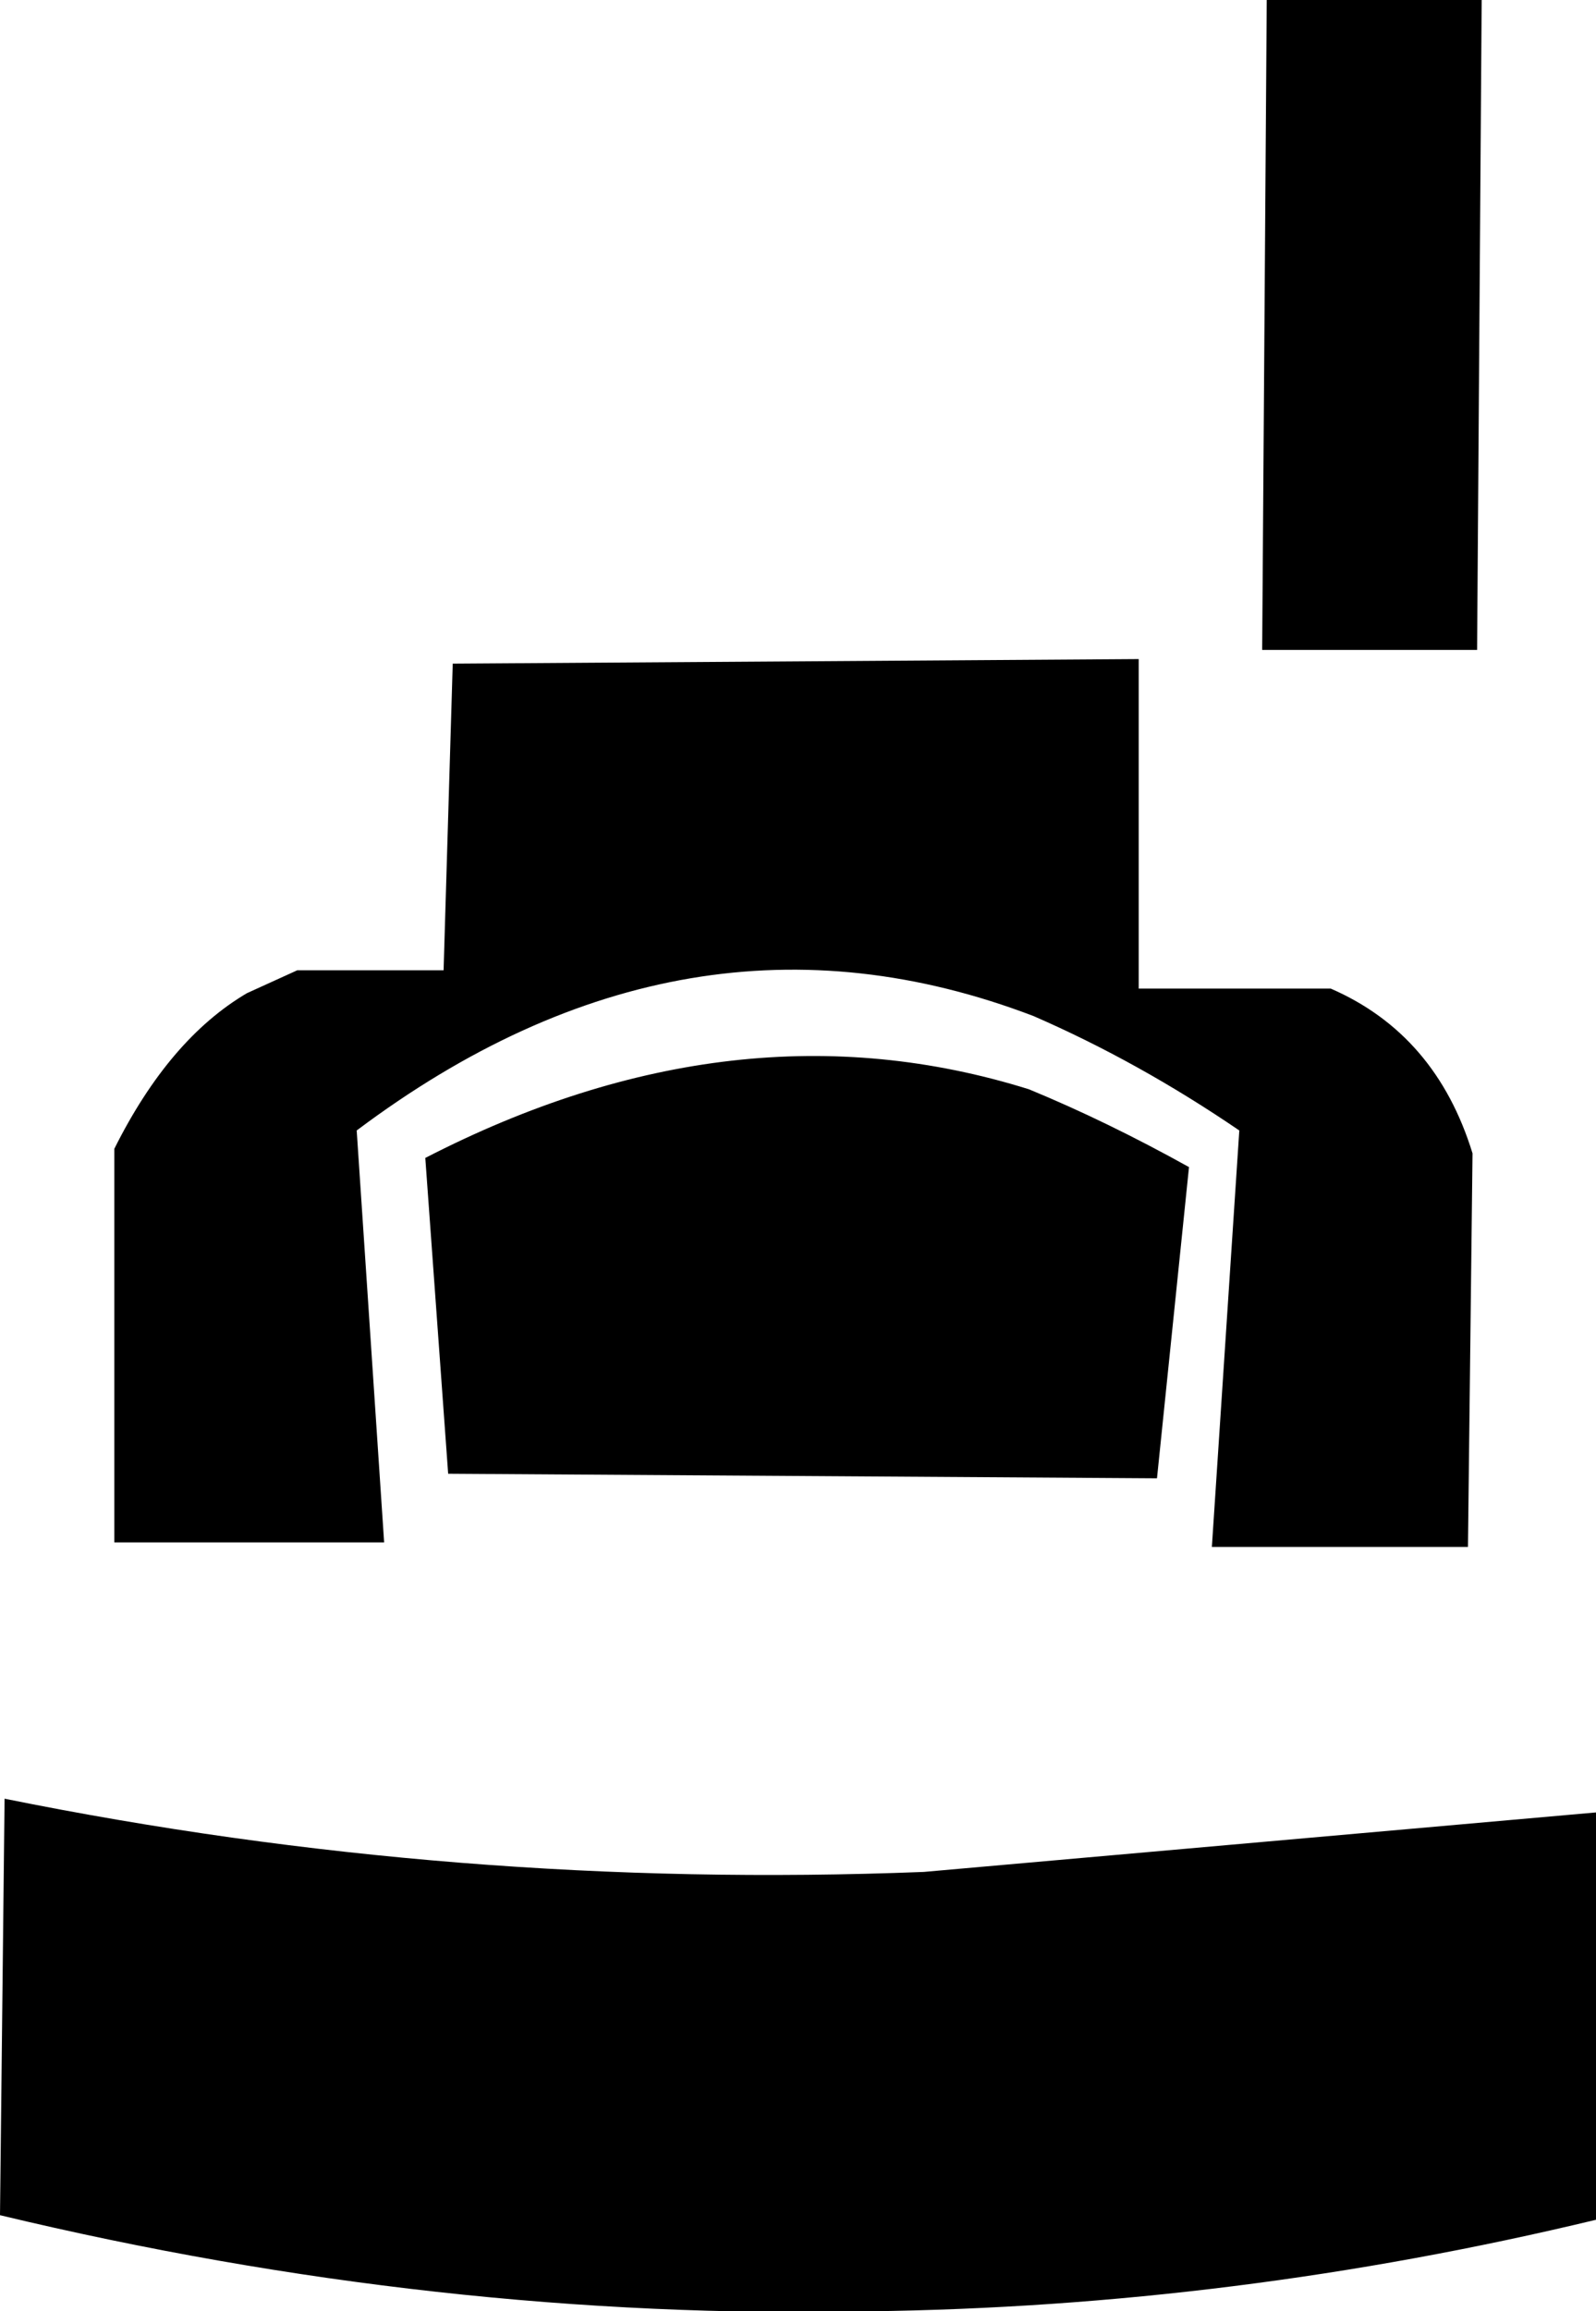 <?xml version="1.0" encoding="UTF-8" standalone="no"?>
<svg xmlns:xlink="http://www.w3.org/1999/xlink" height="25.25px" width="17.45px" xmlns="http://www.w3.org/2000/svg">
  <g transform="matrix(1.0, 0.0, 0.0, 1.0, -417.1, -303.3)">
    <path d="M429.55 310.5 L429.55 314.1 431.65 314.1 Q432.8 314.6 433.2 315.9 L433.15 320.2 430.35 320.2 430.65 315.65 Q429.55 314.9 428.4 314.4 424.6 312.95 421.0 315.65 L421.3 320.15 418.35 320.15 418.35 315.85 Q418.95 314.65 419.8 314.15 L420.35 313.9 421.95 313.9 422.05 310.55 429.55 310.5 M430.95 303.3 L433.3 303.3 433.25 310.4 430.9 310.4 430.95 303.3 M429.75 319.45 L422.0 319.4 421.75 315.95 Q425.15 314.2 428.35 315.2 429.2 315.55 430.1 316.05 L429.75 319.45 M417.15 322.95 Q422.1 323.95 427.2 323.75 L434.55 323.1 434.55 327.55 Q430.6 328.5 426.6 328.55 421.9 328.65 417.1 327.5 L417.15 322.95" fill="#000000" fill-rule="evenodd" stroke="none"/>
  </g>
</svg>
